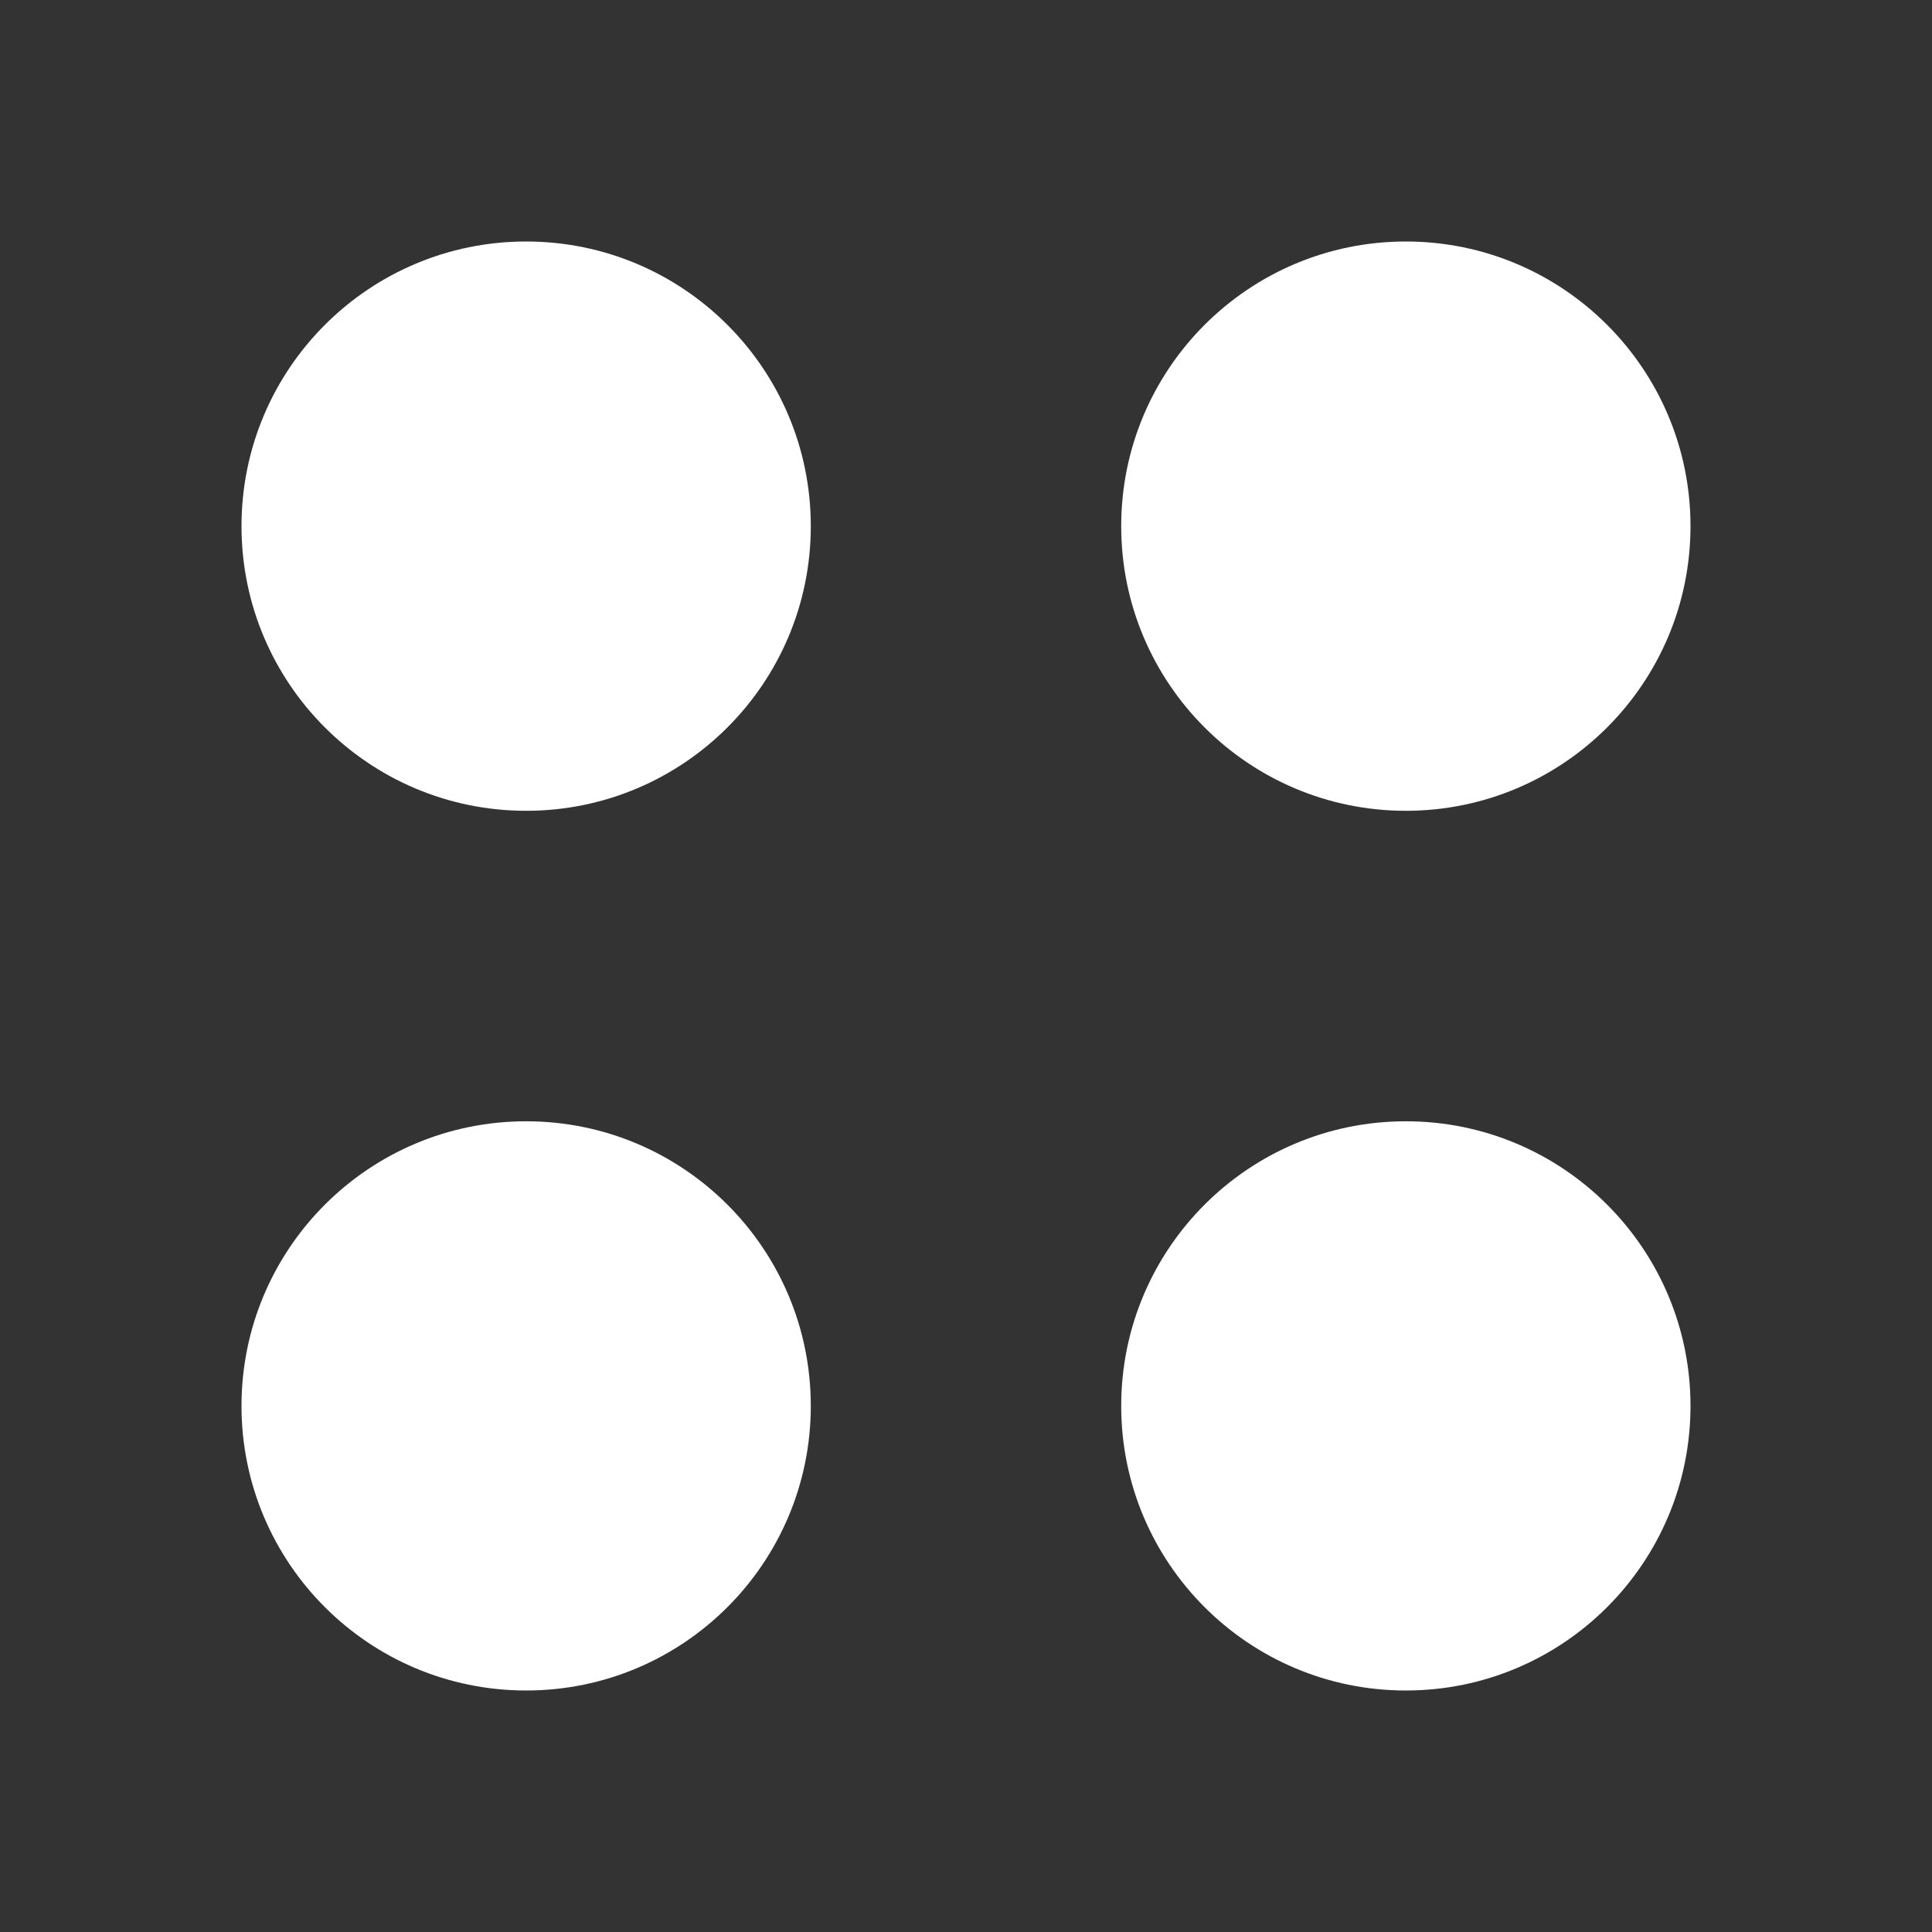 <svg width="24" height="24" viewBox="0 0 24 24" fill="none" xmlns="http://www.w3.org/2000/svg">
<rect x="0" y="0" width="24" height="24" fill="#333333" stroke="none"/>
<path d="M6.536 10.072C8.489 10.072 10.072 8.489 10.072 6.536C10.072 4.583 8.489 3 6.536 3C4.583 3 3 4.583 3 6.536C3 8.489 4.583 10.072 6.536 10.072Z" fill="white"/>
<path d="M17.464 10.072C19.417 10.072 21 8.489 21 6.536C21 4.583 19.417 3 17.464 3C15.511 3 13.928 4.583 13.928 6.536C13.928 8.489 15.511 10.072 17.464 10.072Z" fill="white"/>
<path d="M6.536 21C8.489 21 10.072 19.417 10.072 17.465C10.072 15.512 8.489 13.929 6.536 13.929C4.583 13.929 3 15.512 3 17.465C3 19.417 4.583 21 6.536 21Z" fill="white"/>
<path d="M17.464 21C19.417 21 21 19.417 21 17.465C21 15.512 19.417 13.929 17.464 13.929C15.511 13.929 13.928 15.512 13.928 17.465C13.928 19.417 15.511 21 17.464 21Z" fill="white"/>
</svg>
